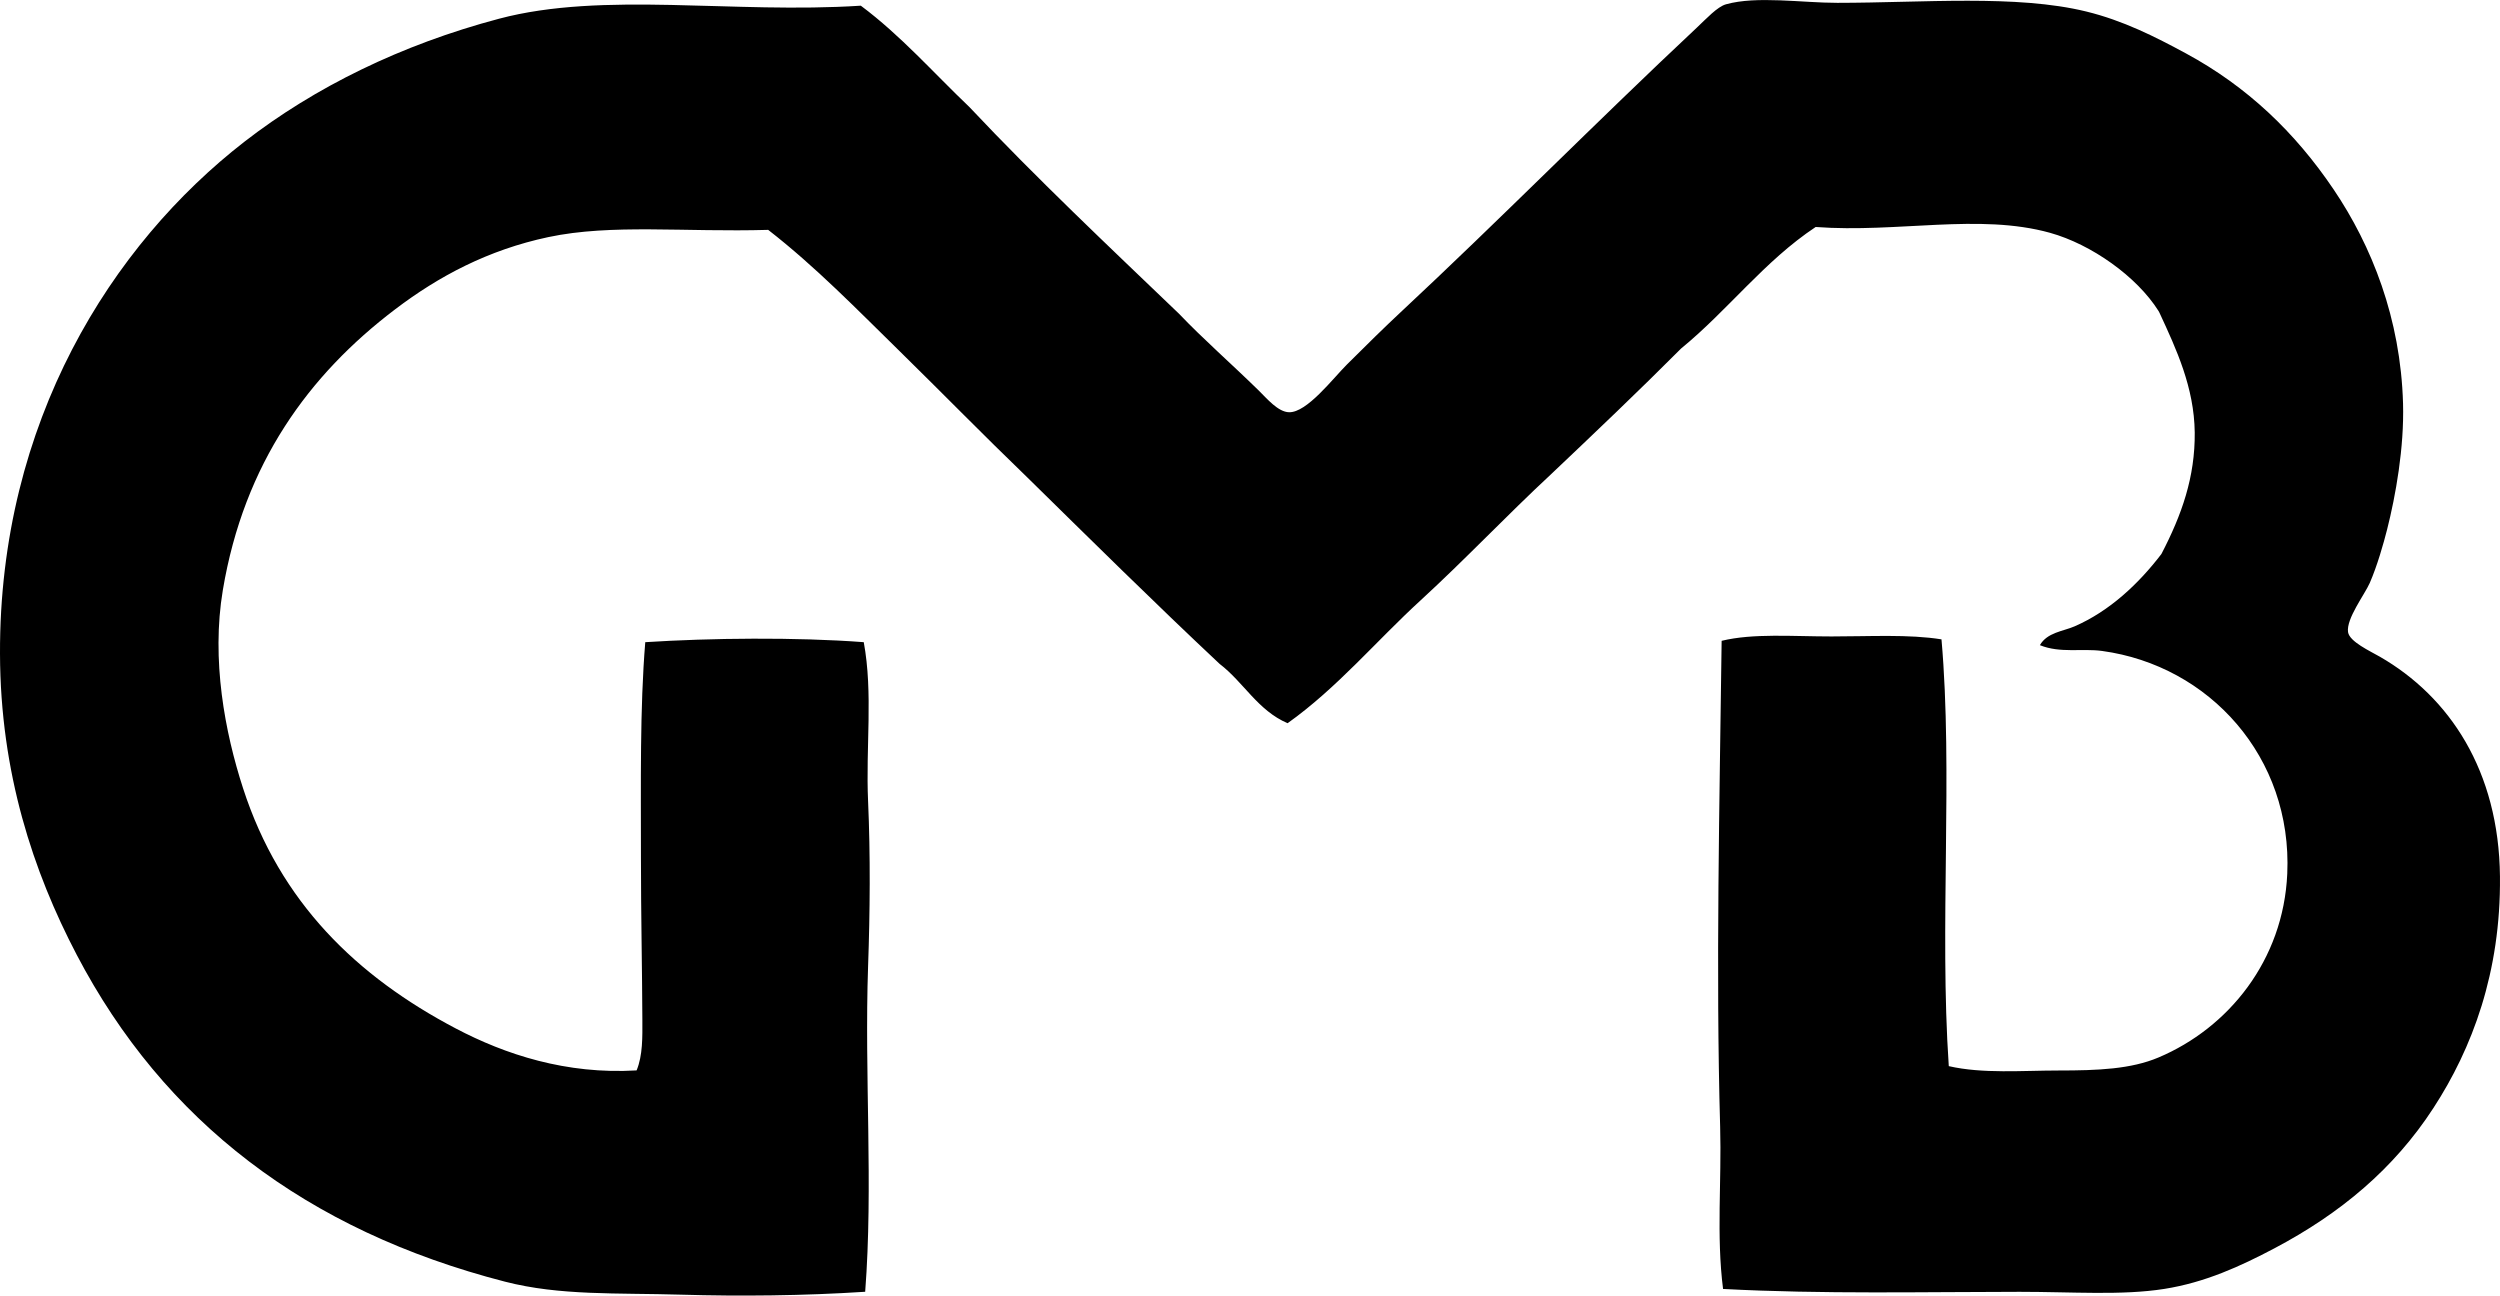<?xml version="1.0" encoding="iso-8859-1"?>
<!-- Generator: Adobe Illustrator 19.2.0, SVG Export Plug-In . SVG Version: 6.00 Build 0)  -->
<svg version="1.1" xmlns="http://www.w3.org/2000/svg" xmlns:xlink="http://www.w3.org/1999/xlink" x="0px" y="0px"
	 viewBox="0 0 79.134 41.012" style="enable-background:new 0 0 79.134 41.012;" xml:space="preserve">
<g id="GMB_x5F_Associates">
	<path style="fill-rule:evenodd;clip-rule:evenodd;" d="M54.541,40.8c-0.215-1.688-0.043-3.408-0.092-5.129
		c-0.141-4.926-0.018-10.298,0.047-15.387c1-0.243,2.246-0.138,3.479-0.138c1.203,0,2.453-0.074,3.48,0.092
		c0.369,4.21-0.07,9.081,0.231,13.509c1.072,0.247,2.346,0.138,3.48,0.138c1.246,0,2.287-0.044,3.158-0.412
		c2.211-0.933,3.953-3.071,4.076-5.815c0.166-3.692-2.467-6.59-5.861-7.053c-0.637-0.087-1.328,0.078-1.969-0.183
		c0.23-0.404,0.736-0.439,1.098-0.596c1.109-0.483,2.025-1.344,2.748-2.29c0.645-1.239,1.068-2.434,1.055-3.847
		c-0.016-1.428-0.59-2.652-1.1-3.755c-0.014-0.029-0.027-0.061-0.047-0.092c-0.689-1.092-2.125-2.108-3.434-2.473
		c-2.248-0.625-4.818,0.009-7.418-0.184c-1.625,1.078-2.773,2.632-4.26,3.847c-1.348,1.353-2.734,2.669-4.121,3.984
		c-1.399,1.299-2.715,2.695-4.121,3.984c-1.408,1.289-2.641,2.773-4.213,3.892c-0.943-0.402-1.391-1.297-2.152-1.878
		c-2.064-1.937-4.074-3.925-6.092-5.907c-1.361-1.311-2.68-2.661-4.029-3.984c-1.348-1.32-2.668-2.681-4.168-3.847
		c-2.637,0.077-4.959-0.196-6.961,0.229c-1.908,0.406-3.469,1.238-4.853,2.29c-2.723,2.067-4.777,4.87-5.449,8.885
		c-0.369,2.207,0.064,4.495,0.641,6.273c1.17,3.614,3.607,5.958,6.732,7.601c1.564,0.823,3.498,1.462,5.725,1.328
		c0.197-0.479,0.184-1.062,0.182-1.603c-0.006-1.583-0.045-3.356-0.045-5.129c0-2.348-0.035-4.741,0.137-6.823
		c2.06-0.132,4.756-0.163,6.916,0c0.299,1.62,0.06,3.327,0.137,5.037c0.076,1.714,0.061,3.499,0,5.221
		c-0.119,3.454,0.166,6.95-0.092,10.304c-1.951,0.127-3.967,0.146-5.816,0.092c-2.049-0.06-3.848,0.036-5.586-0.412
		C9.699,38.949,5.186,35.49,2.428,30.222C1.051,27.591,0.012,24.466,0,20.696C-0.023,13.353,3.533,7.747,7.738,4.485
		c2.225-1.725,4.967-3.073,8.061-3.893c3.301-0.875,7.408-0.149,11.449-0.412c1.268,0.945,2.301,2.126,3.434,3.205
		c2.133,2.265,4.397,4.397,6.641,6.549c0.762,0.8,1.646,1.571,2.52,2.427c0.266,0.262,0.613,0.68,0.961,0.688
		c0.566,0.013,1.379-1.059,1.832-1.512c0.6-0.6,1.213-1.2,1.693-1.648c3.16-2.947,6.176-6.01,9.389-9.021
		c0.291-0.273,0.641-0.655,0.916-0.732c0.976-0.273,2.406-0.046,3.525-0.046c2.701-0.001,5.672-0.267,7.877,0.274
		c1.172,0.287,2.174,0.795,3.16,1.328c1.936,1.048,3.449,2.494,4.672,4.305c1.203,1.782,2.121,4.077,2.197,6.777
		c0.039,1.398-0.234,2.917-0.504,3.984c-0.113,0.446-0.311,1.146-0.549,1.694c-0.164,0.372-0.75,1.133-0.688,1.557
		c0.045,0.302,0.699,0.601,1.008,0.779c2.197,1.266,3.768,3.601,3.801,6.961c0.029,3.026-0.879,5.439-2.108,7.326
		c-1.248,1.921-2.941,3.336-5.037,4.442c-1.07,0.565-2.188,1.078-3.48,1.282c-1.342,0.212-2.912,0.092-4.578,0.092
		C60.936,40.892,57.695,40.968,54.541,40.8z"/>
</g>
<g id="Layer_1">
</g>
</svg>
